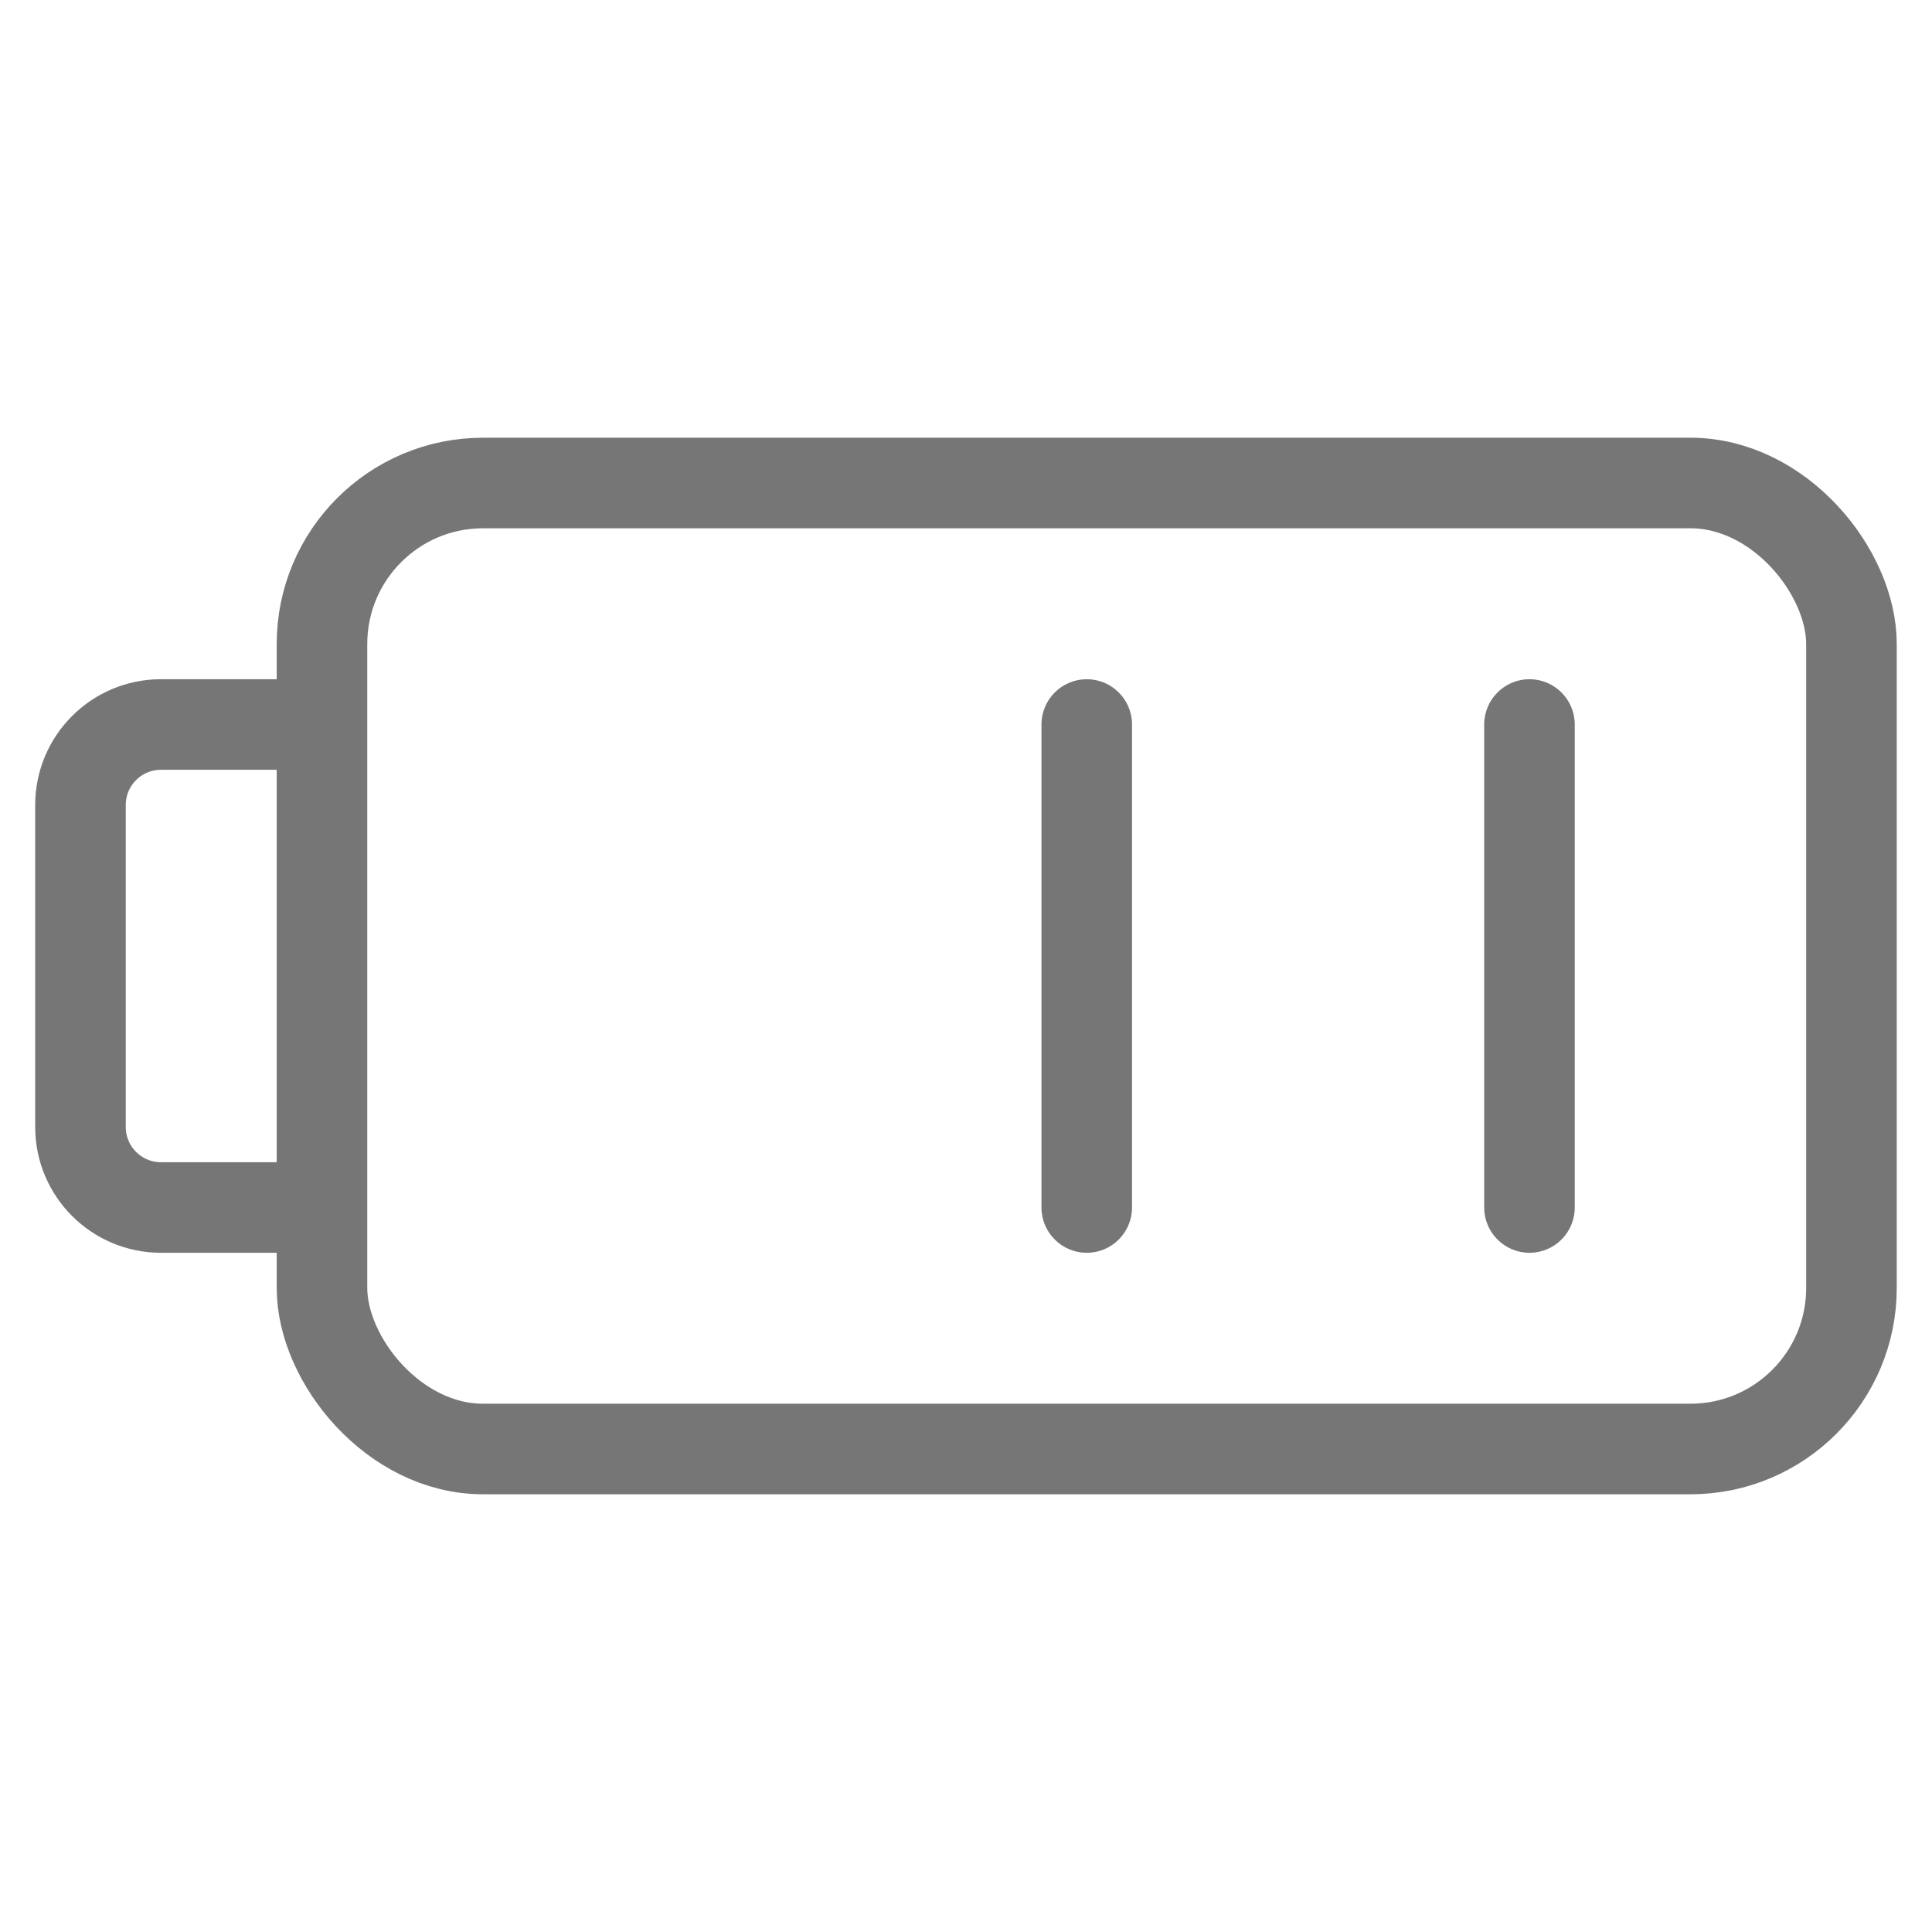 <svg width="32" height="32" viewBox="0 0 32 32" fill="none" xmlns="http://www.w3.org/2000/svg">
<rect x="5.333" y="8" width="25.333" height="16" rx="2.667" stroke="#767676" stroke-width="1.5"/>
<path d="M5.333 12H2.666C1.93 12 1.333 12.597 1.333 13.333V18.667C1.333 19.403 1.93 20 2.666 20H5.333" stroke="#767676" stroke-width="1.5"/>
<path d="M18.75 12C18.75 11.586 18.414 11.25 18 11.25C17.586 11.25 17.25 11.586 17.25 12H18.75ZM17.25 20C17.25 20.414 17.586 20.75 18 20.75C18.414 20.75 18.75 20.414 18.75 20H17.25ZM18.75 20V12H17.25V20H18.75Z" fill="#767676"/>
<path d="M26.083 12C26.083 11.586 25.747 11.25 25.333 11.25C24.919 11.25 24.583 11.586 24.583 12H26.083ZM24.583 20C24.583 20.414 24.919 20.75 25.333 20.75C25.747 20.75 26.083 20.414 26.083 20H24.583ZM26.083 20V12H24.583V20H26.083Z" fill="#767676"/>
</svg>

